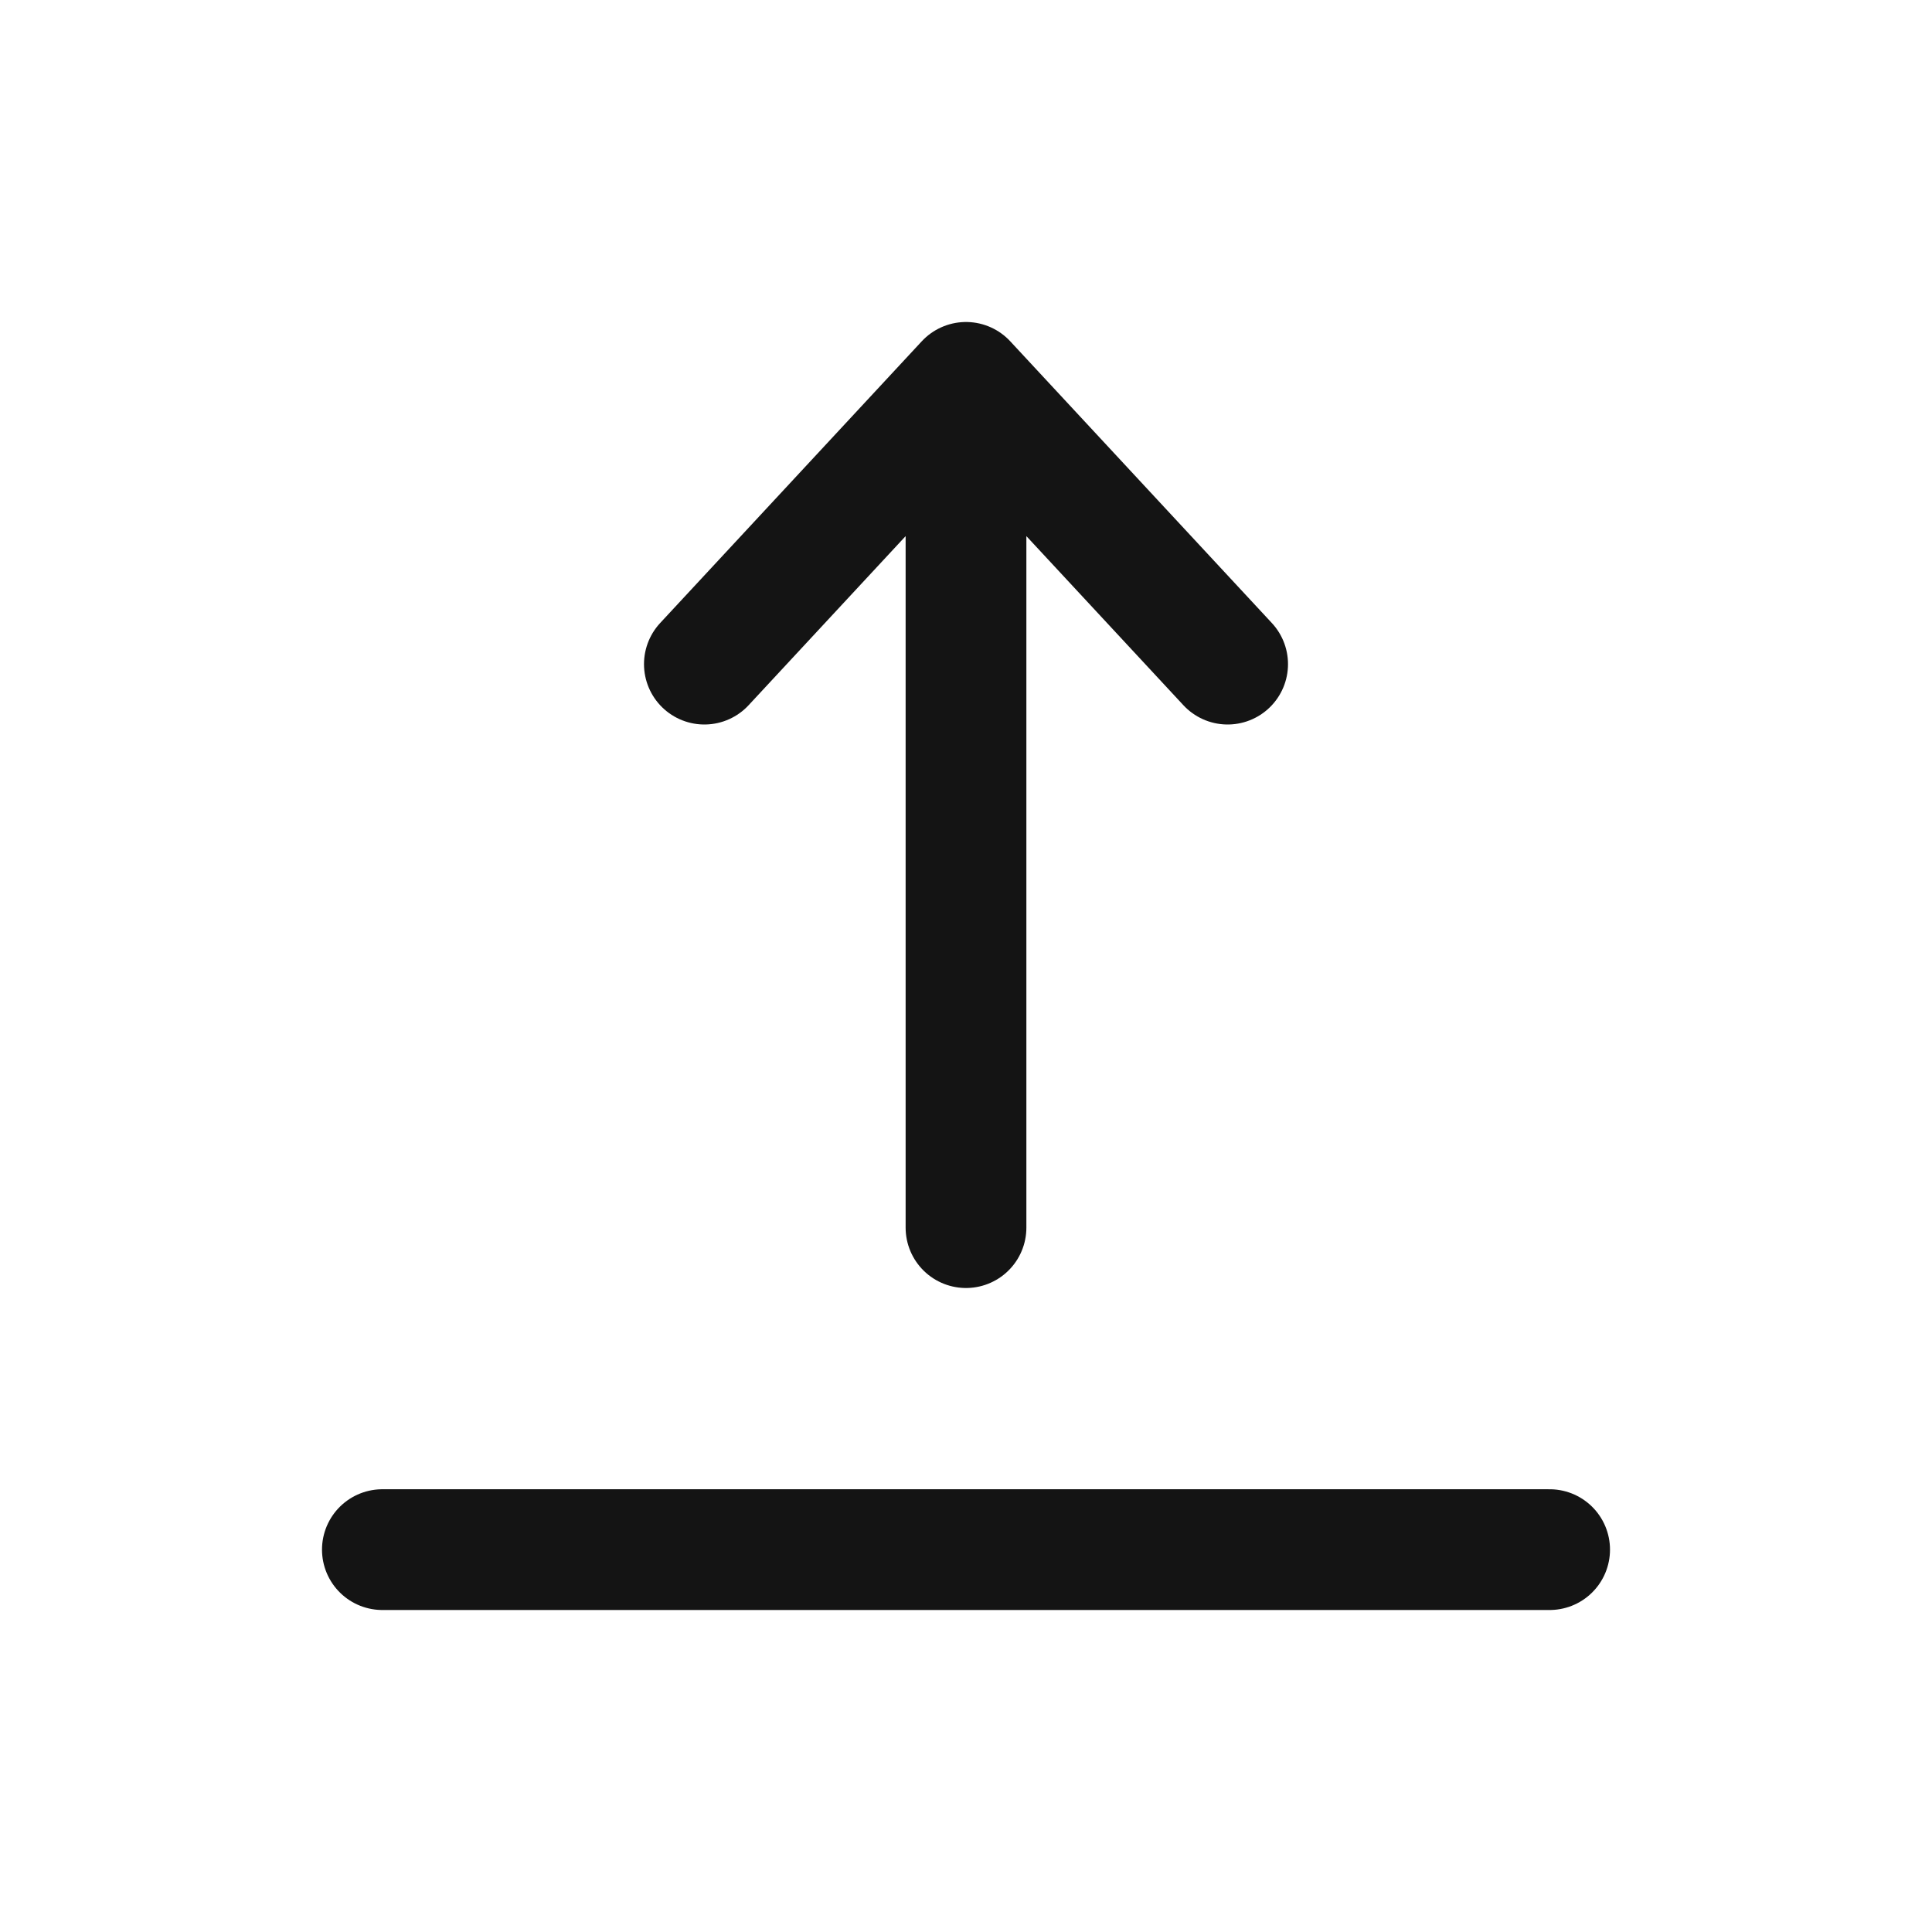 <svg xmlns="http://www.w3.org/2000/svg" fill="none" viewBox="0 0 24 24" class="acv-icon"><path stroke="#141414" stroke-linecap="round" stroke-linejoin="round" stroke-width="1.5" d="M4.75 19.25h14.5M12 15.25V4.75M15.25 8.25 12 4.75l-3.25 3.5"/></svg>